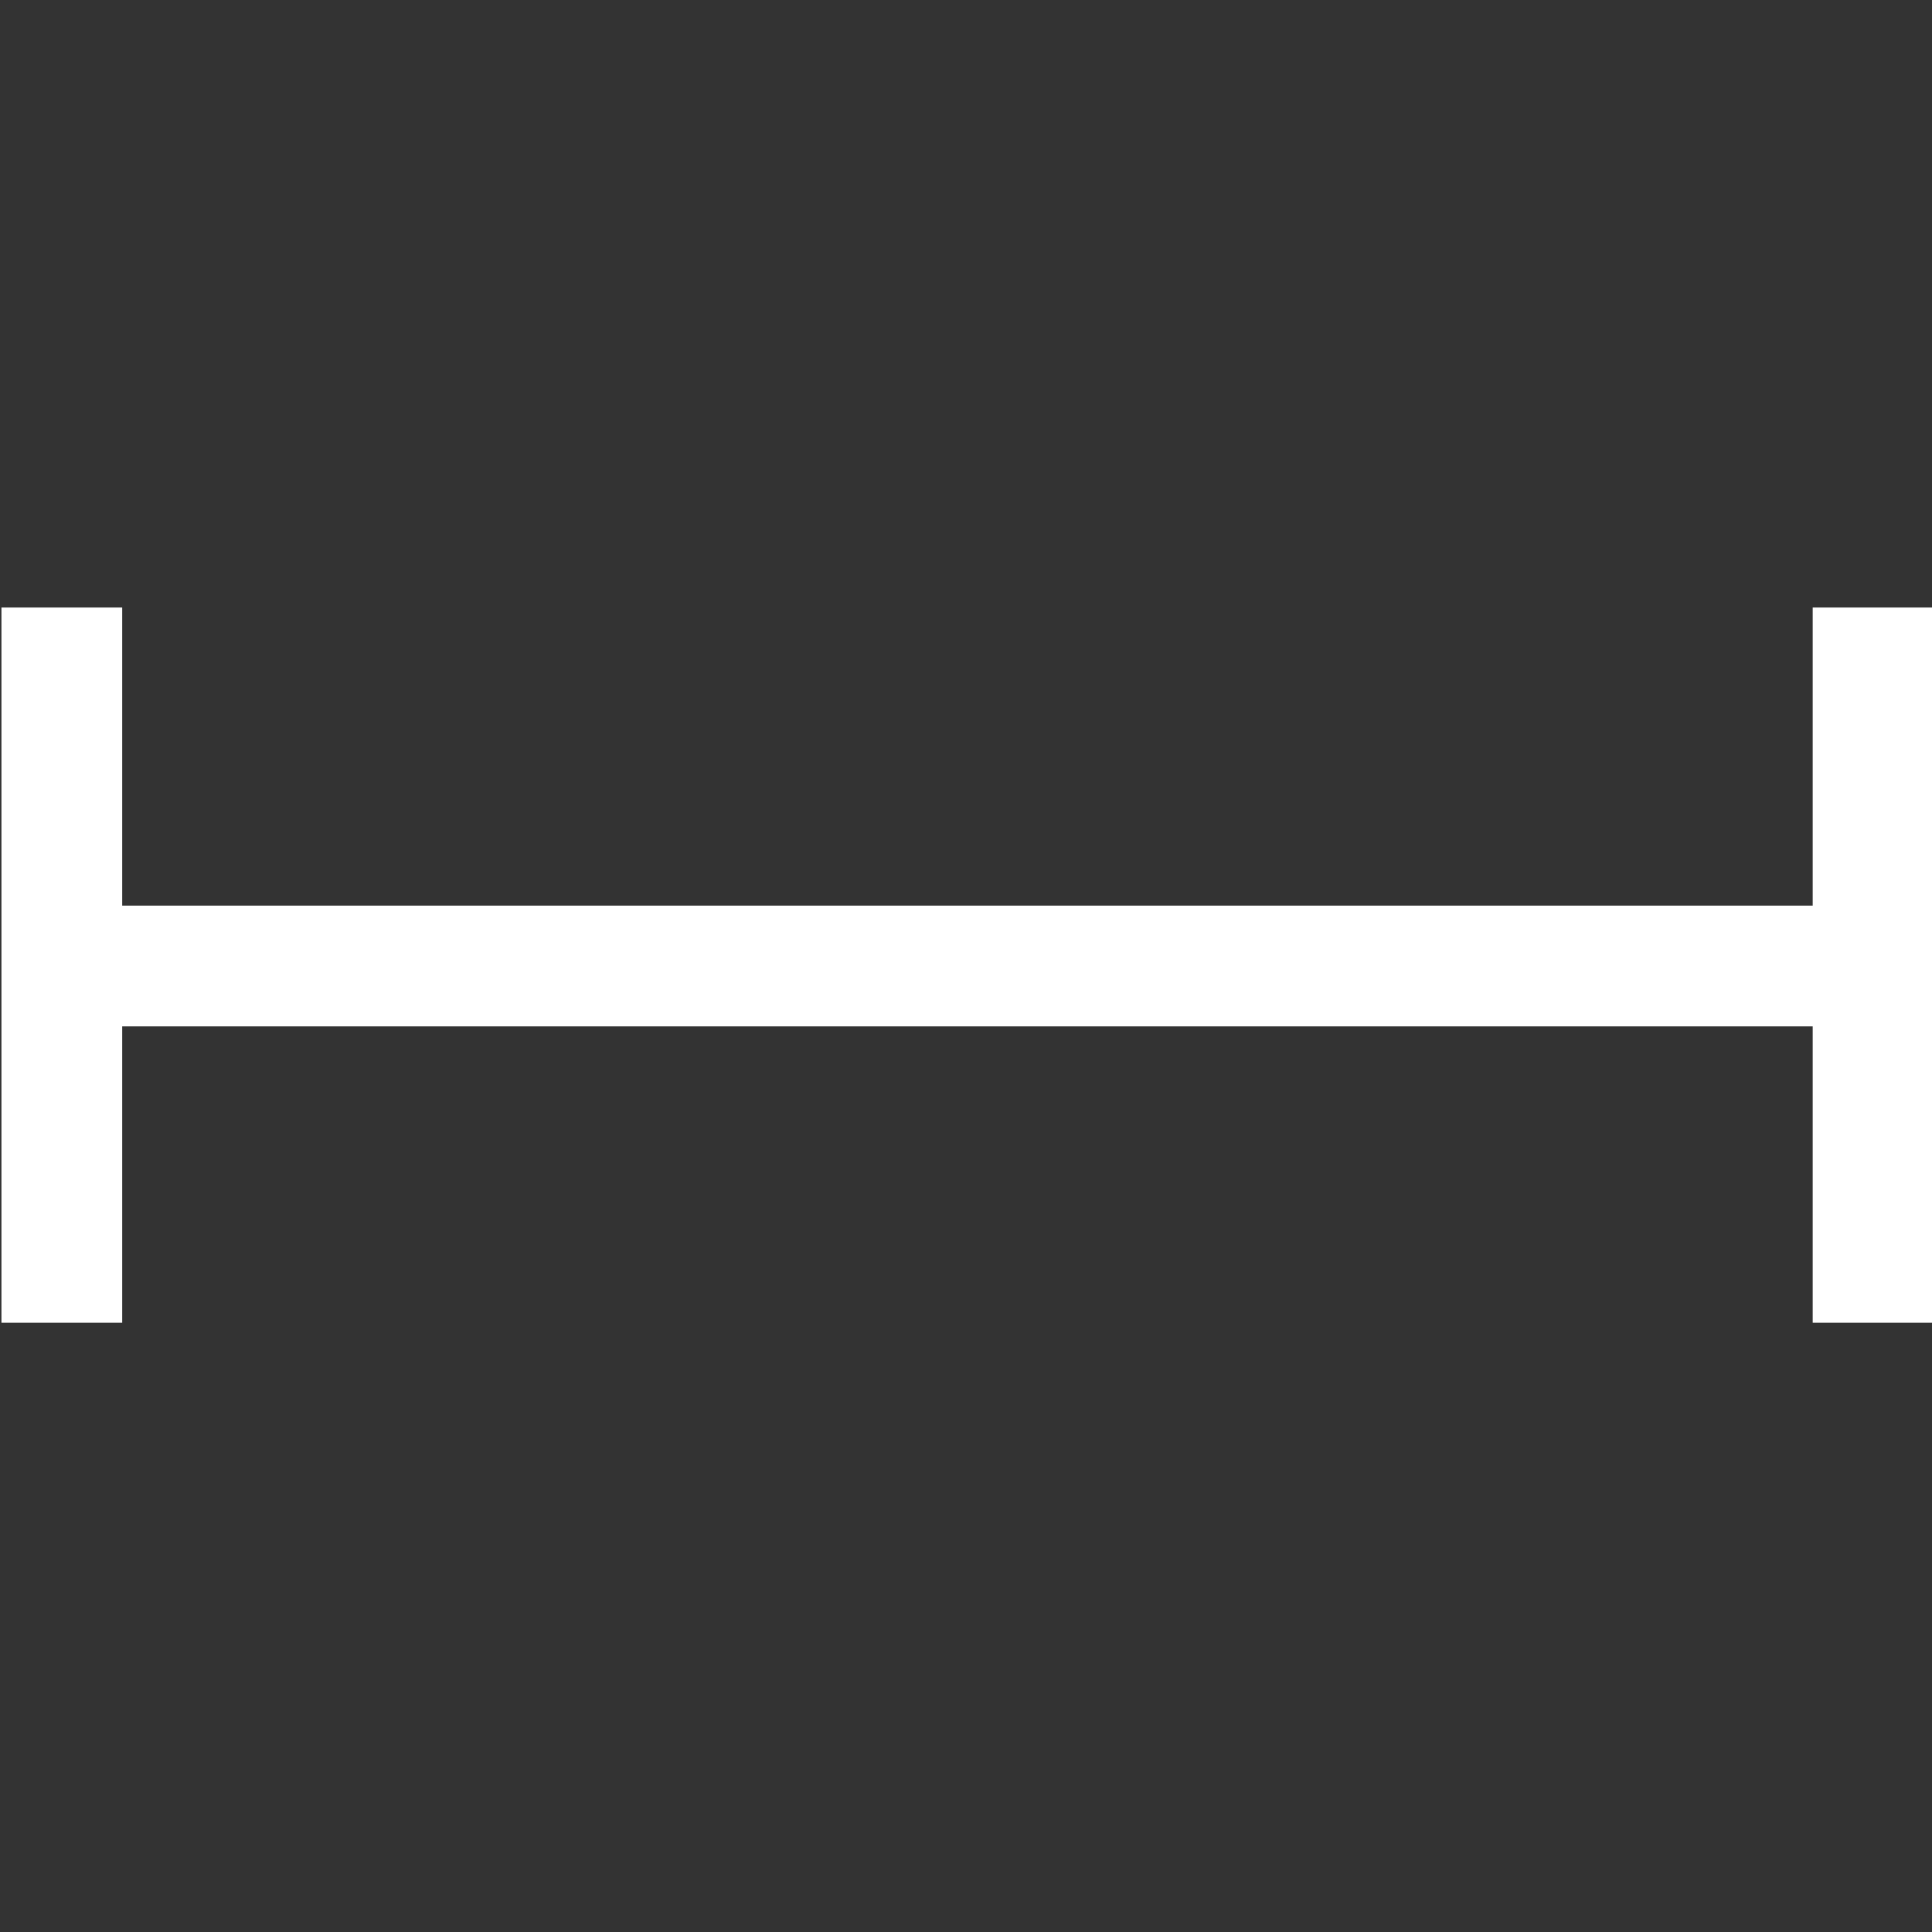 <?xml version="1.0" encoding="UTF-8"?>
<svg width="512px" height="512px" viewBox="0 0 512 512" version="1.1" xmlns="http://www.w3.org/2000/svg" xmlns:xlink="http://www.w3.org/1999/xlink">
    <rect x="0" y="0" width="512" height="512" fill="#333333" stroke="none"/>
    <!-- Generator: Sketch 49 (51002) - http://www.bohemiancoding.com/sketch -->
    <title>icn_horizontalpixel</title>
    <desc>Created with Sketch.</desc>
    <defs></defs>
    <g id="icn_horizontalpixel" stroke="none" stroke-width="1" fill="none" fill-rule="evenodd" stroke-linecap="square">
        <g id="Group" transform="translate(-23, 177)" stroke="#FFFFFF" stroke-width="32">
            <path d="M70,79 L491.85,79" id="Line-3"></path>
            <path d="M519.385,0 L519.385,157.538" id="Line-4"></path>
            <path d="M39.385,0 L39.385,157.538" id="Line-4-Copy"></path>
        </g>
    </g>
</svg>